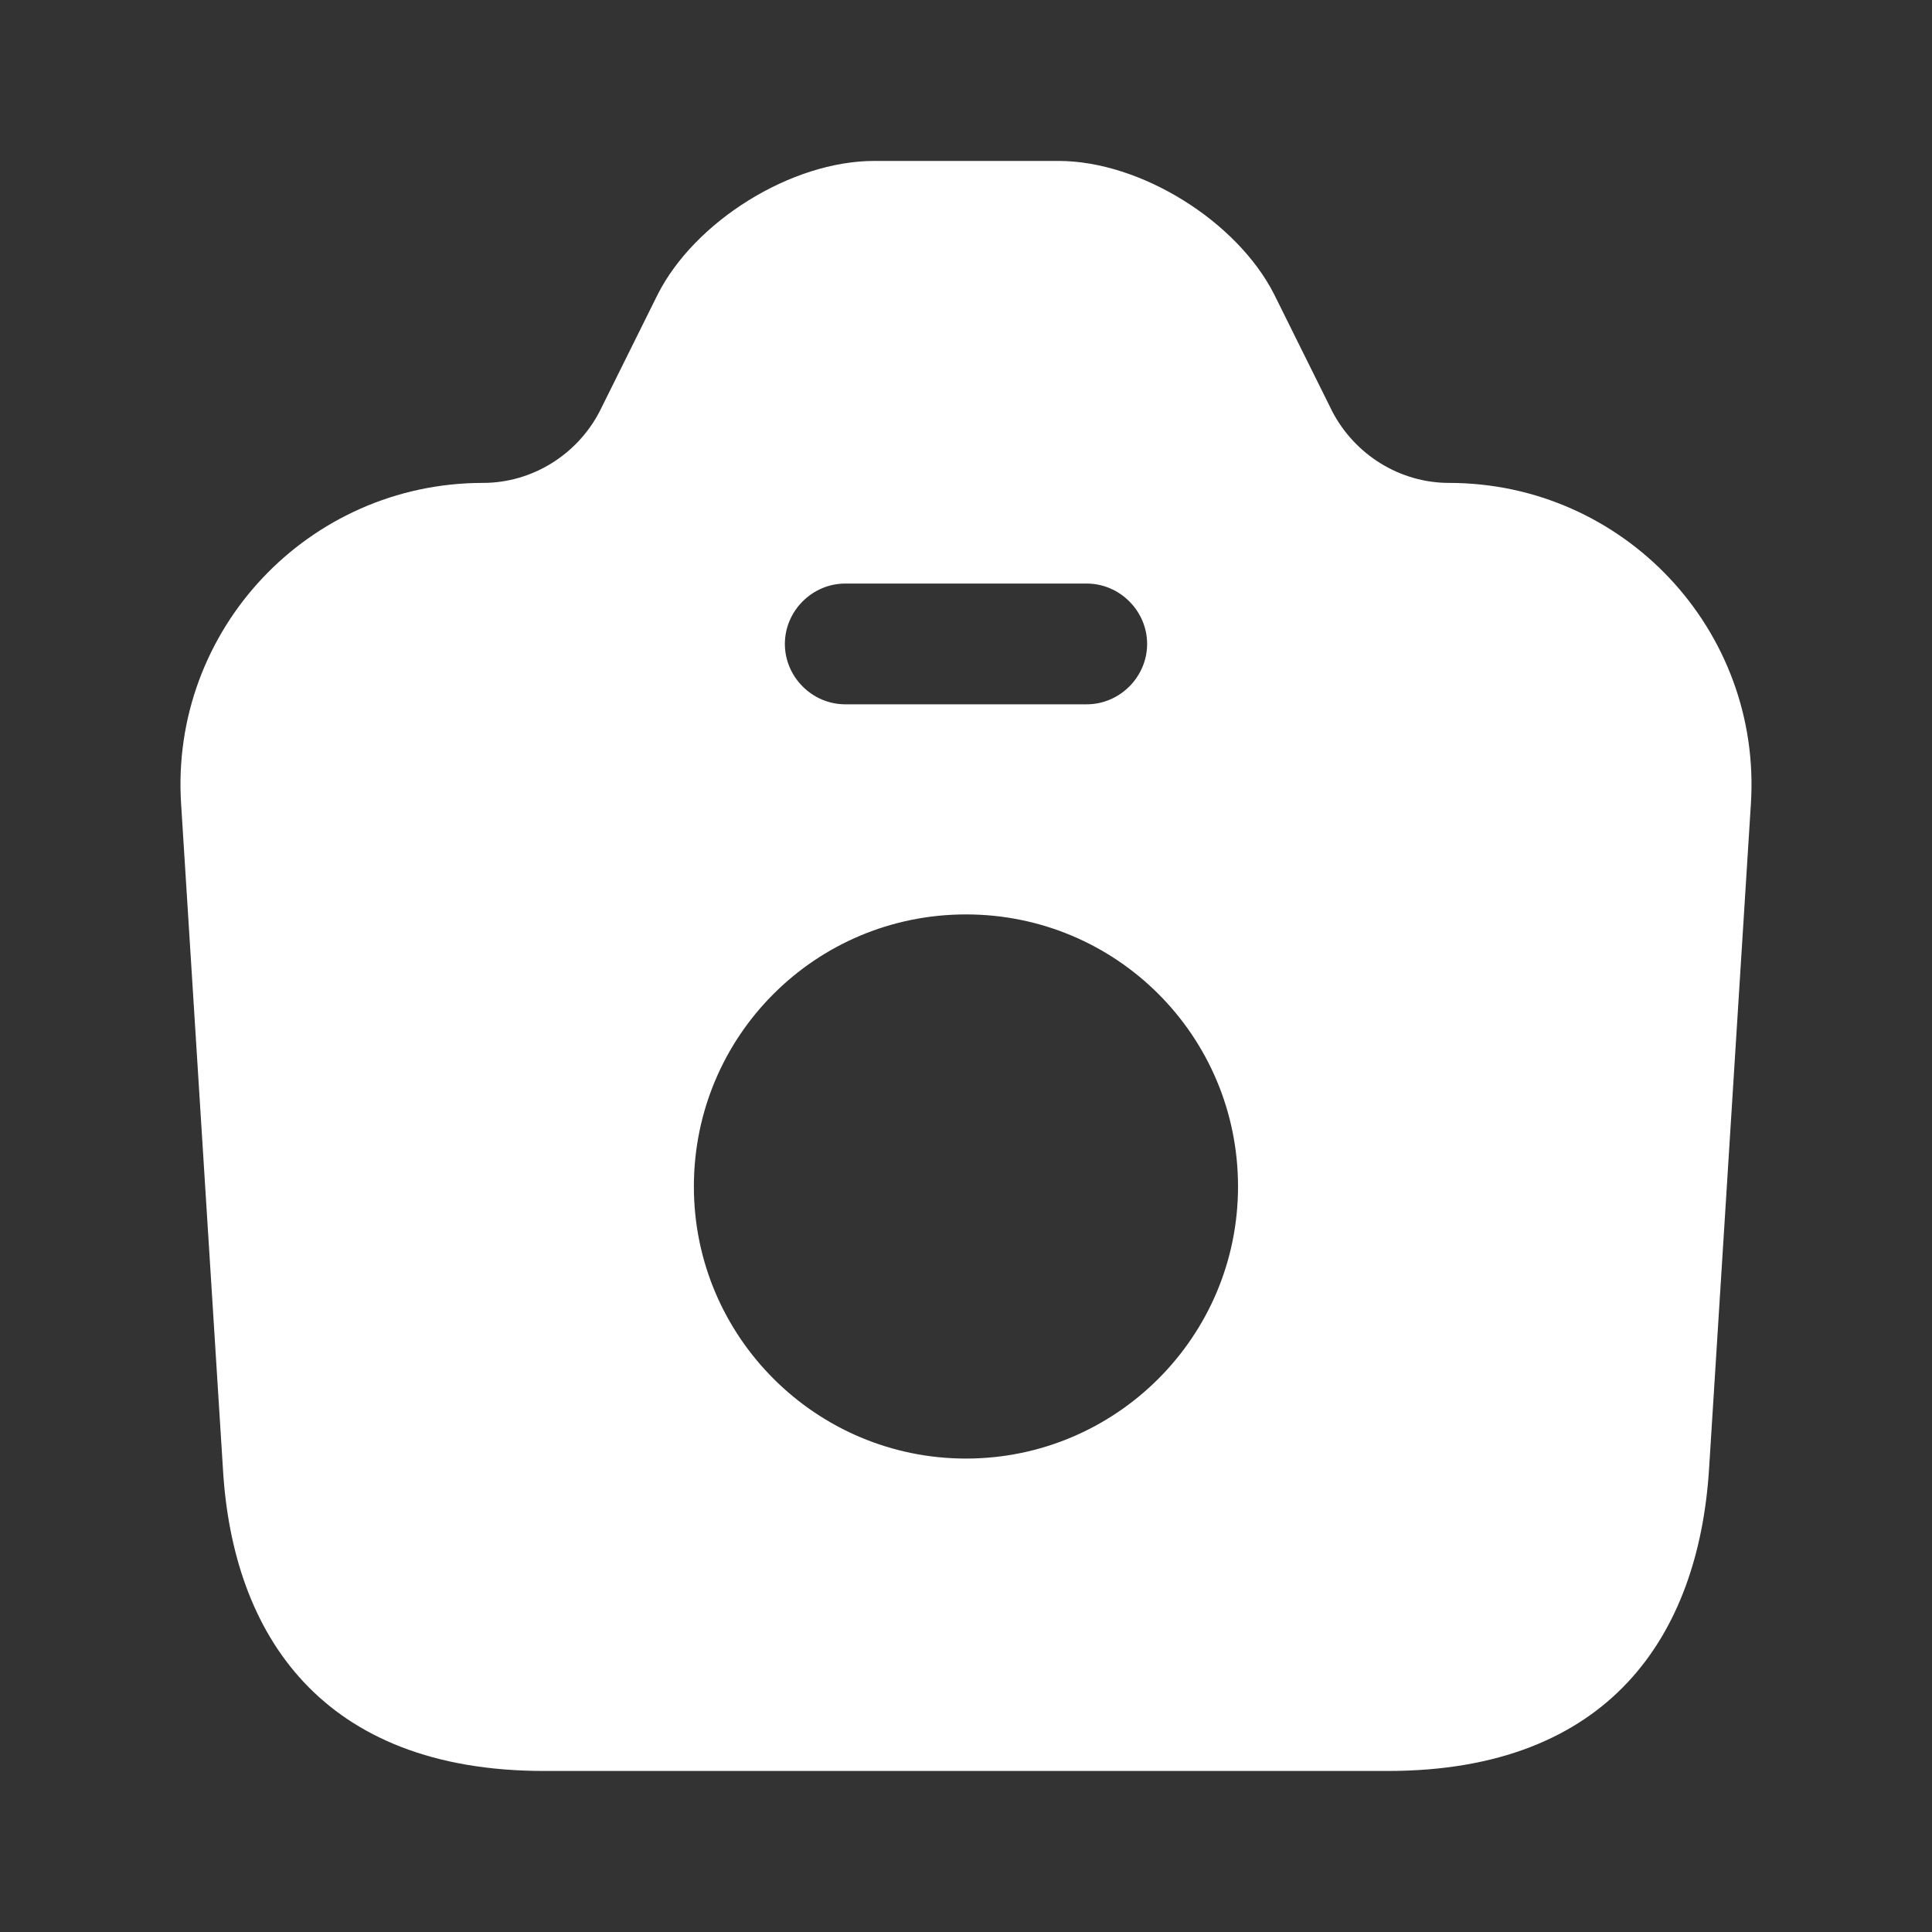 <svg width="20" height="20" viewBox="0 0 20 20" fill="none" xmlns="http://www.w3.org/2000/svg">
<rect x="0" y="0" width="20" height="20" fill="#333333" stroke="none"/>
<path d="M15 4.999C14.492 4.999 14.025 4.708 13.791 4.258L13.191 3.049C12.808 2.291 11.808 1.666 10.958 1.666H9.05C8.191 1.666 7.191 2.291 6.808 3.049L6.208 4.258C5.975 4.708 5.508 4.999 5 4.999C3.191 4.999 1.758 6.524 1.875 8.324L2.308 15.208C2.408 16.924 3.333 18.333 5.633 18.333H14.367C16.666 18.333 17.583 16.924 17.692 15.208L18.125 8.324C18.241 6.524 16.808 4.999 15 4.999ZM8.75 6.041H11.25C11.591 6.041 11.875 6.324 11.875 6.666C11.875 7.008 11.591 7.291 11.25 7.291H8.75C8.408 7.291 8.125 7.008 8.125 6.666C8.125 6.324 8.408 6.041 8.75 6.041ZM10 15.099C8.45 15.099 7.183 13.841 7.183 12.283C7.183 10.724 8.441 9.466 10 9.466C11.558 9.466 12.816 10.724 12.816 12.283C12.816 13.841 11.55 15.099 10 15.099Z" fill="white"/>
</svg>
